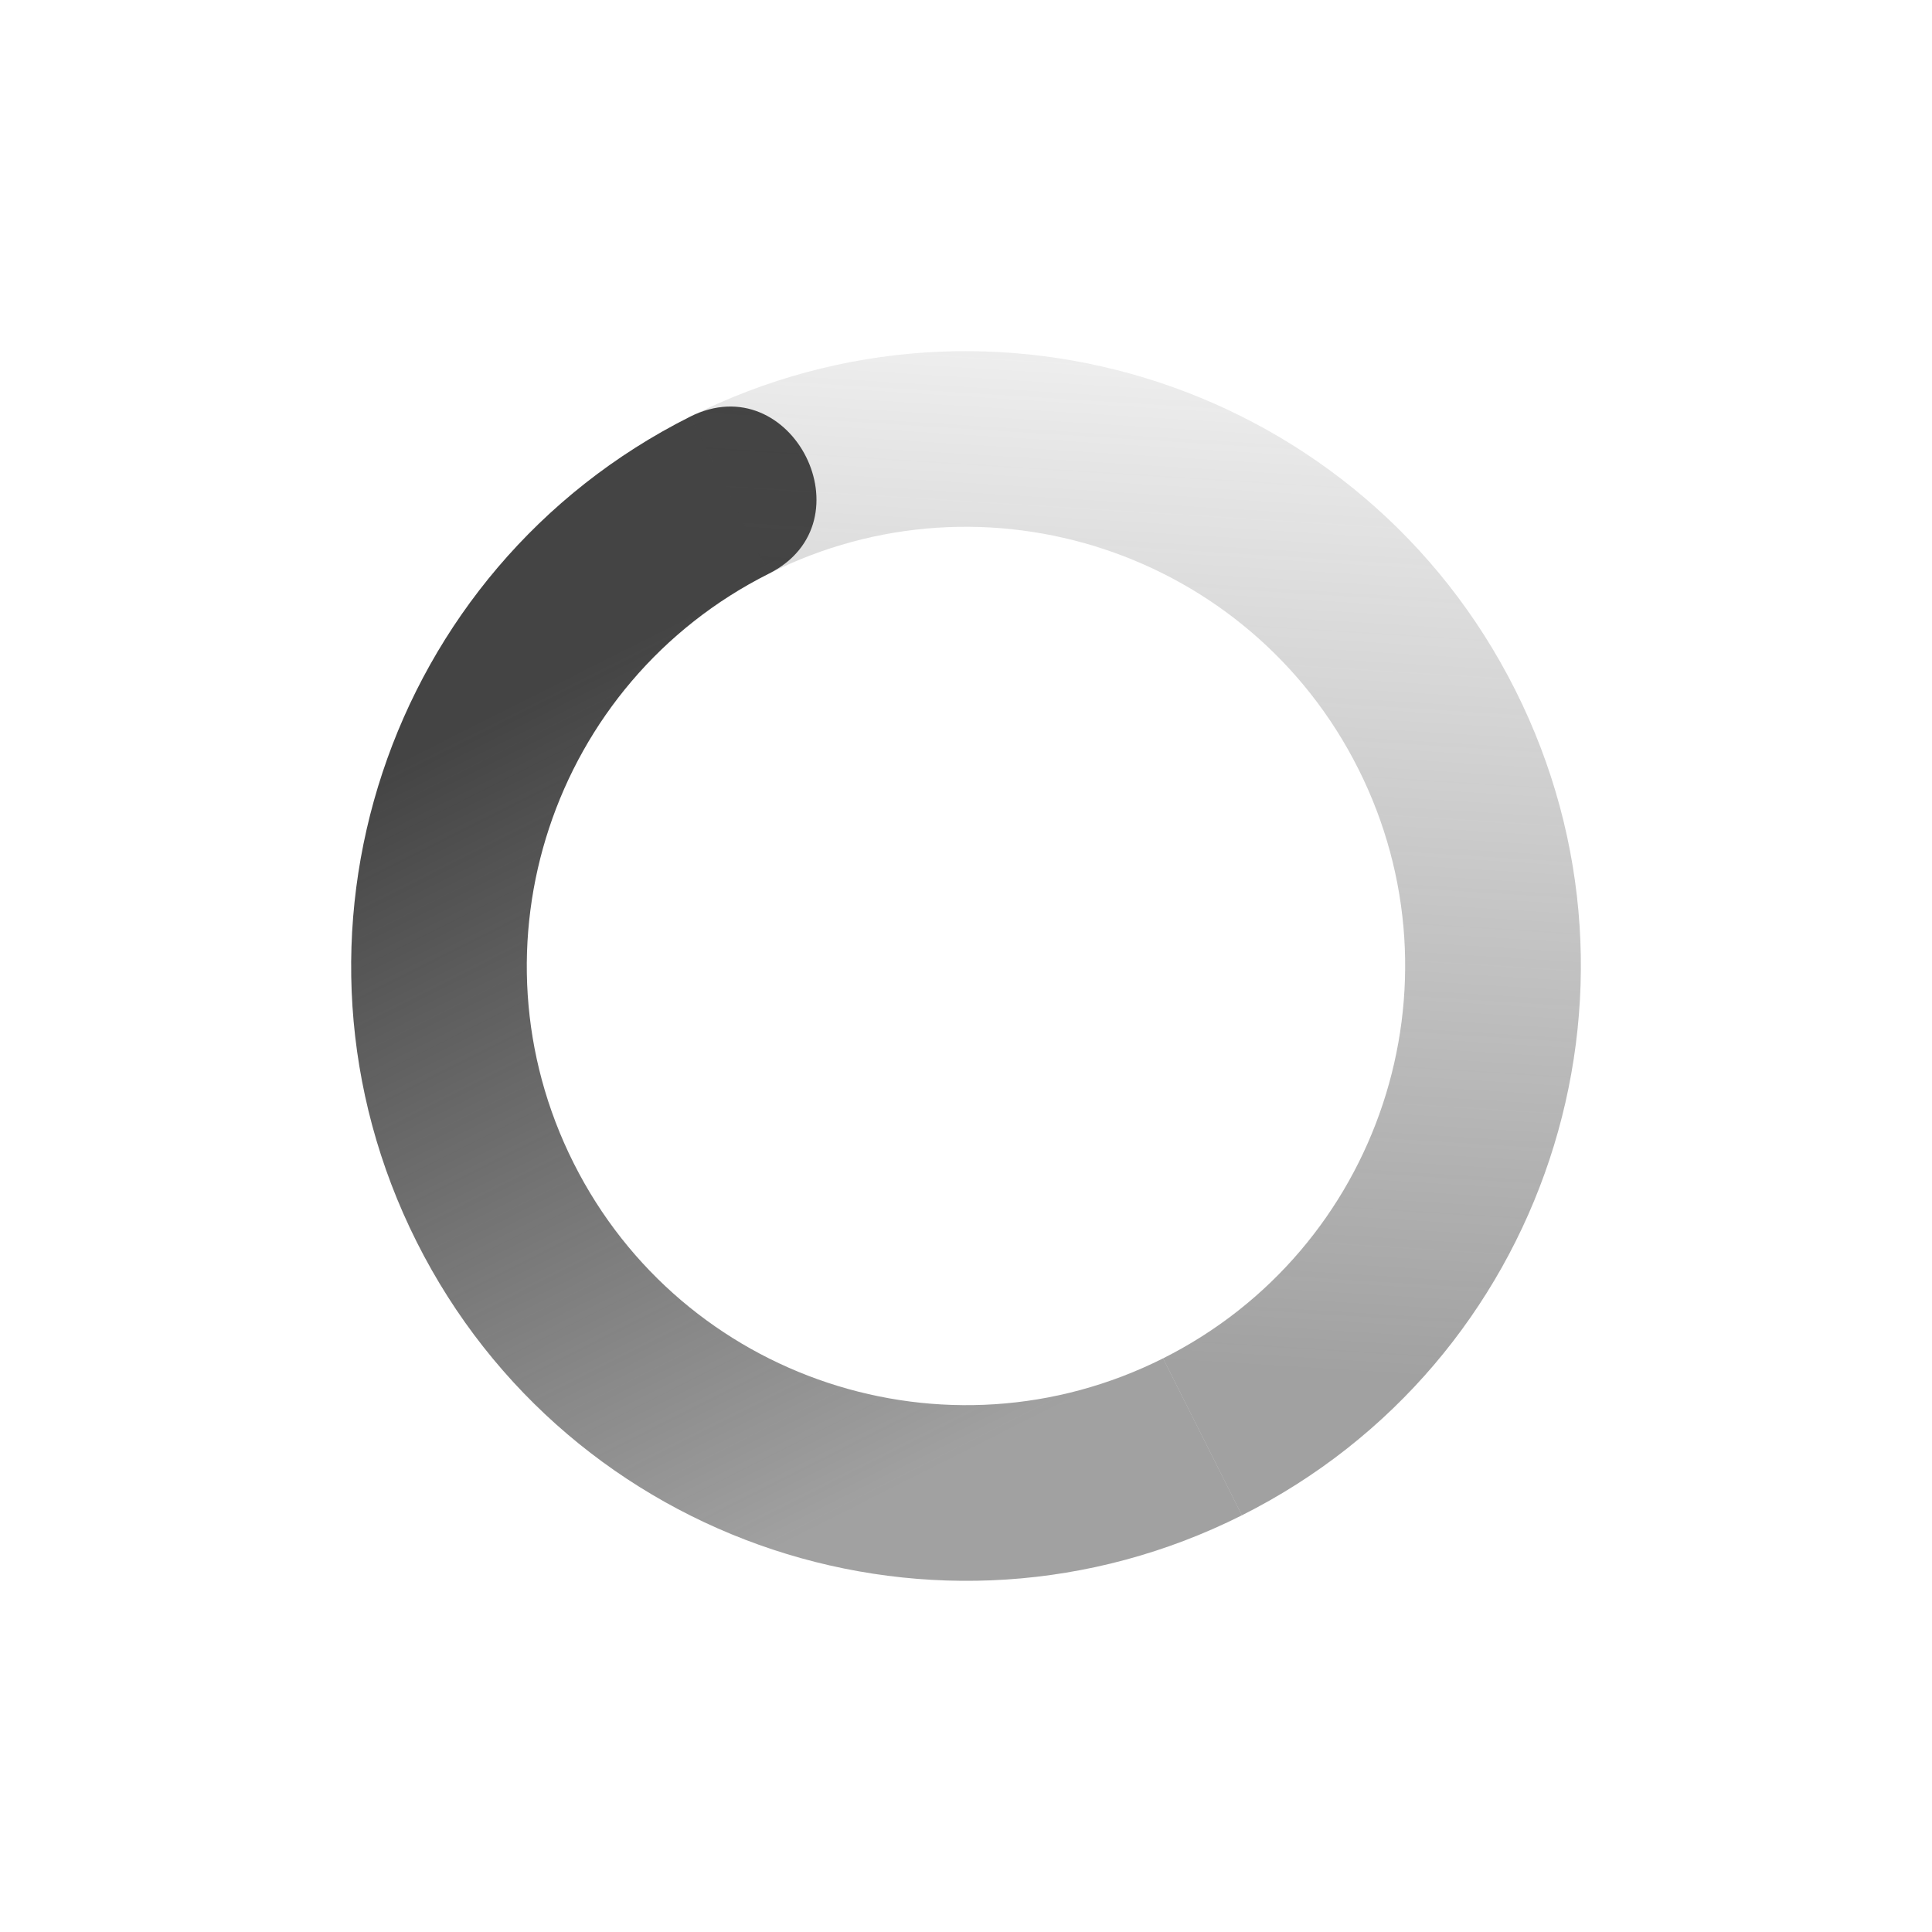 <svg height="22" width="22" xmlns="http://www.w3.org/2000/svg" xmlns:xlink="http://www.w3.org/1999/xlink">
  <linearGradient id="linearGradient3605" gradientTransform="matrix(-.449 -.894 -.894 .449 27.109 16.337)" gradientUnits="userSpaceOnUse" x1="7" x2="19" y1="12" y2="5">
    <stop offset="0" stop-color="#444" stop-opacity=".5"/>
    <stop offset="1" stop-color="#444" stop-opacity="0"/>
  </linearGradient>
  <linearGradient id="linearGradient3611" gradientTransform="matrix(.449 .894 .894 -.449 -5.11 5.663)" gradientUnits="userSpaceOnUse" x1="7" x2="17" y1="12" y2="12">
    <stop offset="0" stop-color="#444"/>
    <stop offset="1" stop-color="#444" stop-opacity=".5"/>
  </linearGradient>
  <path d="m7.858 4.745c-3.455 1.735-4.848 5.942-3.113 9.397 1.735 3.455 5.942 4.848 9.397 3.113l-.898-1.787c-2.467 1.239-5.473.244-6.712-2.224-1.24-2.467-.244-5.473 2.224-6.712 1.161-.584.264-2.371-.898-1.787z" fill="url(#linearGradient3611)"/>
  <path d="m7.858 4.745.898 1.787c2.467-1.24 5.473-.244 6.712 2.224 1.239 2.467.244 5.473-2.224 6.712l.898 1.787c3.455-1.735 4.849-5.942 3.113-9.397-1.735-3.455-5.942-4.848-9.397-3.113z" fill="url(#linearGradient3605)"/>
</svg>
